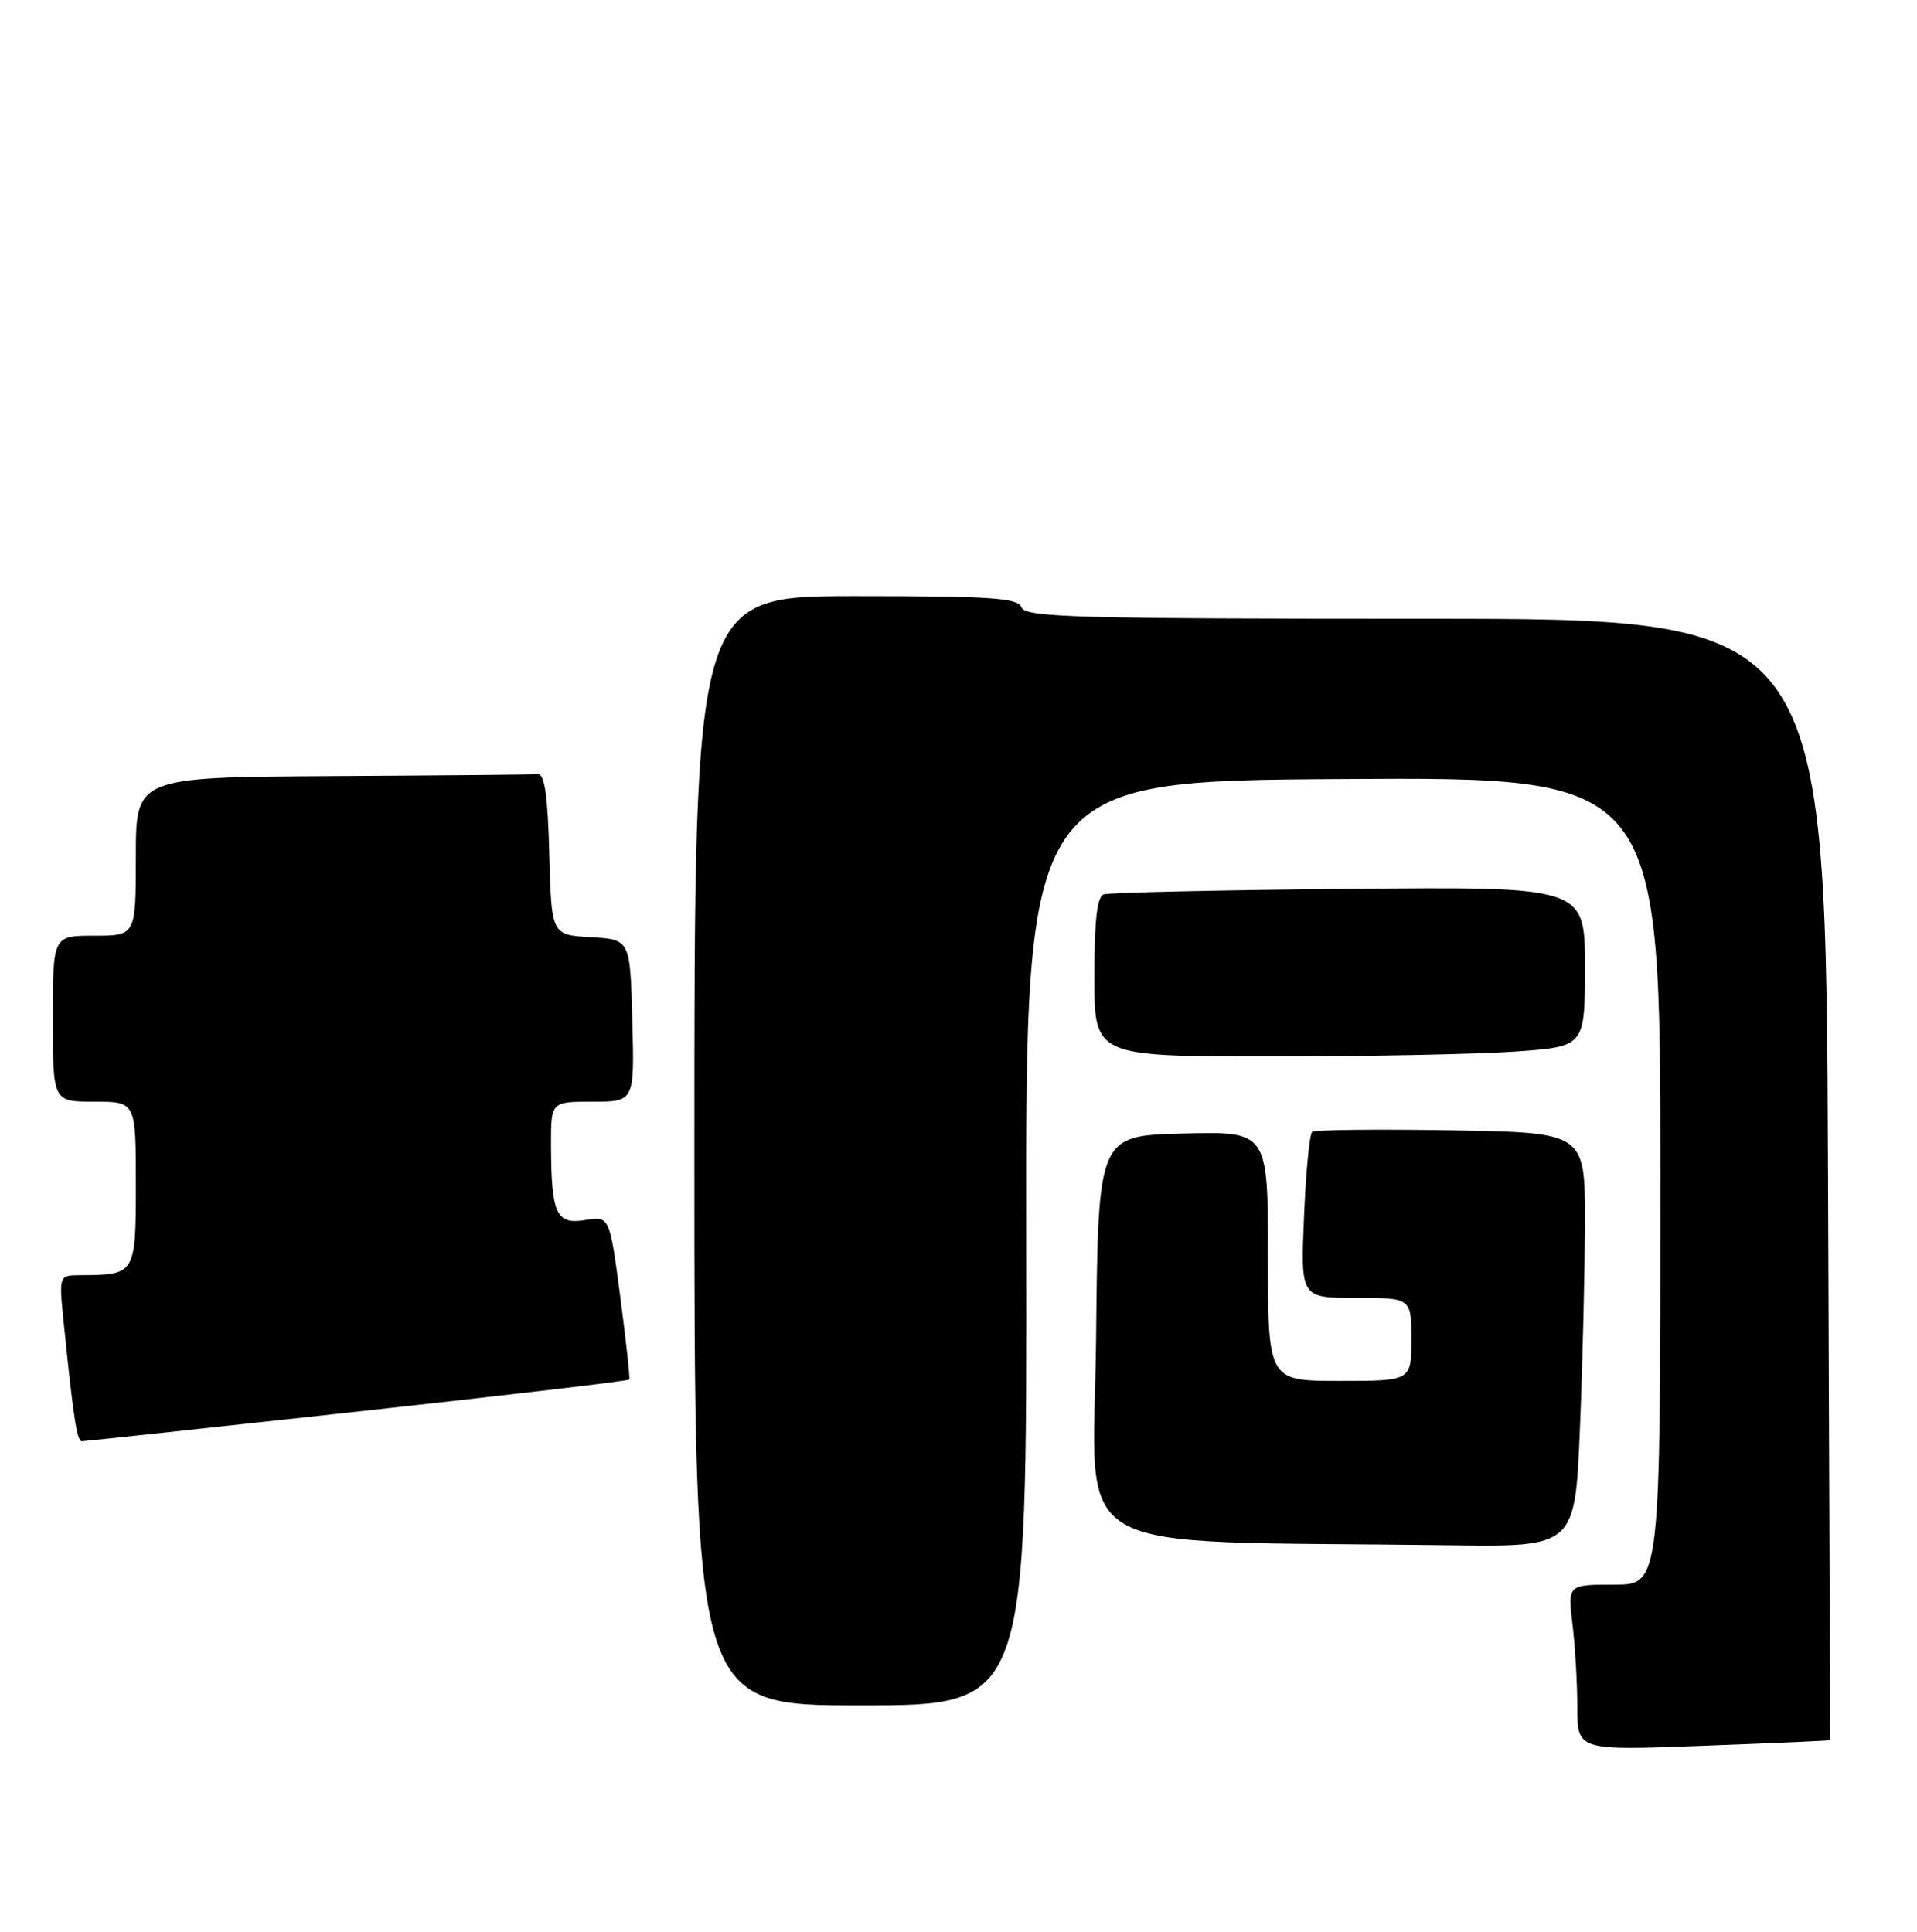 <?xml version="1.0" encoding="UTF-8" standalone="no"?>
<!DOCTYPE svg PUBLIC "-//W3C//DTD SVG 1.1//EN" "http://www.w3.org/Graphics/SVG/1.1/DTD/svg11.dtd" >
<svg xmlns="http://www.w3.org/2000/svg" xmlns:xlink="http://www.w3.org/1999/xlink" version="1.1" viewBox="0 0 254 256">
 <g >
 <path fill="currentColor"
d=" M 242.50 230.61 C 242.50 230.55 242.37 197.09 242.21 156.25 C 241.93 82.00 241.93 82.00 188.93 82.00 C 142.75 82.00 135.86 81.81 135.36 80.50 C 134.87 79.23 131.49 79.00 113.39 79.00 C 92.00 79.00 92.00 79.00 92.00 152.50 C 92.00 226.00 92.00 226.00 114.03 226.00 C 136.06 226.00 136.06 226.00 135.97 164.75 C 135.88 103.50 135.88 103.50 177.94 103.24 C 220.00 102.98 220.00 102.98 220.00 156.49 C 220.00 210.00 220.00 210.00 213.86 210.00 C 207.72 210.00 207.72 210.00 208.35 215.25 C 208.70 218.14 208.99 223.08 208.99 226.24 C 209.00 231.99 209.00 231.99 225.75 231.35 C 234.96 231.01 242.50 230.67 242.50 230.61 Z  M 209.34 189.25 C 209.70 180.59 209.99 168.23 210.00 161.79 C 210.00 150.09 210.00 150.09 192.25 149.79 C 182.49 149.63 174.21 149.72 173.86 150.00 C 173.51 150.28 173.02 155.34 172.78 161.25 C 172.33 172.00 172.33 172.00 179.66 172.00 C 187.00 172.00 187.00 172.00 187.00 177.50 C 187.00 183.00 187.00 183.00 177.50 183.00 C 168.00 183.00 168.00 183.00 168.00 166.47 C 168.00 149.93 168.00 149.93 156.75 150.22 C 145.50 150.50 145.50 150.50 145.23 177.22 C 144.94 207.11 139.77 204.08 192.09 204.78 C 208.69 205.00 208.69 205.00 209.34 189.25 Z  M 47.34 187.07 C 67.06 184.91 83.28 183.00 83.38 182.82 C 83.49 182.65 82.95 177.70 82.18 171.83 C 80.77 161.16 80.77 161.16 77.53 161.69 C 73.69 162.31 73.04 160.88 73.01 151.75 C 73.00 146.00 73.00 146.00 78.53 146.00 C 84.07 146.00 84.07 146.00 83.78 135.25 C 83.50 124.50 83.50 124.50 78.28 124.20 C 73.07 123.90 73.07 123.90 72.78 113.20 C 72.58 105.39 72.16 102.53 71.25 102.60 C 70.56 102.66 58.30 102.77 44.00 102.85 C 18.00 103.00 18.00 103.00 18.00 113.50 C 18.00 124.00 18.00 124.00 12.50 124.00 C 7.00 124.00 7.00 124.00 7.00 135.00 C 7.00 146.00 7.00 146.00 12.50 146.00 C 18.00 146.00 18.00 146.00 18.00 156.88 C 18.00 168.90 17.97 168.95 10.65 168.99 C 7.80 169.00 7.80 169.00 8.44 175.25 C 9.70 187.71 10.20 191.00 10.84 191.00 C 11.20 191.00 27.63 189.23 47.34 187.07 Z  M 200.85 139.35 C 210.00 138.70 210.00 138.70 210.00 128.10 C 210.00 117.50 210.00 117.50 178.75 117.80 C 161.56 117.96 146.94 118.29 146.25 118.52 C 145.36 118.82 145.00 121.93 145.00 129.47 C 145.00 140.00 145.00 140.00 168.35 140.00 C 181.19 140.00 195.81 139.71 200.85 139.35 Z "/>
</g>
</svg>